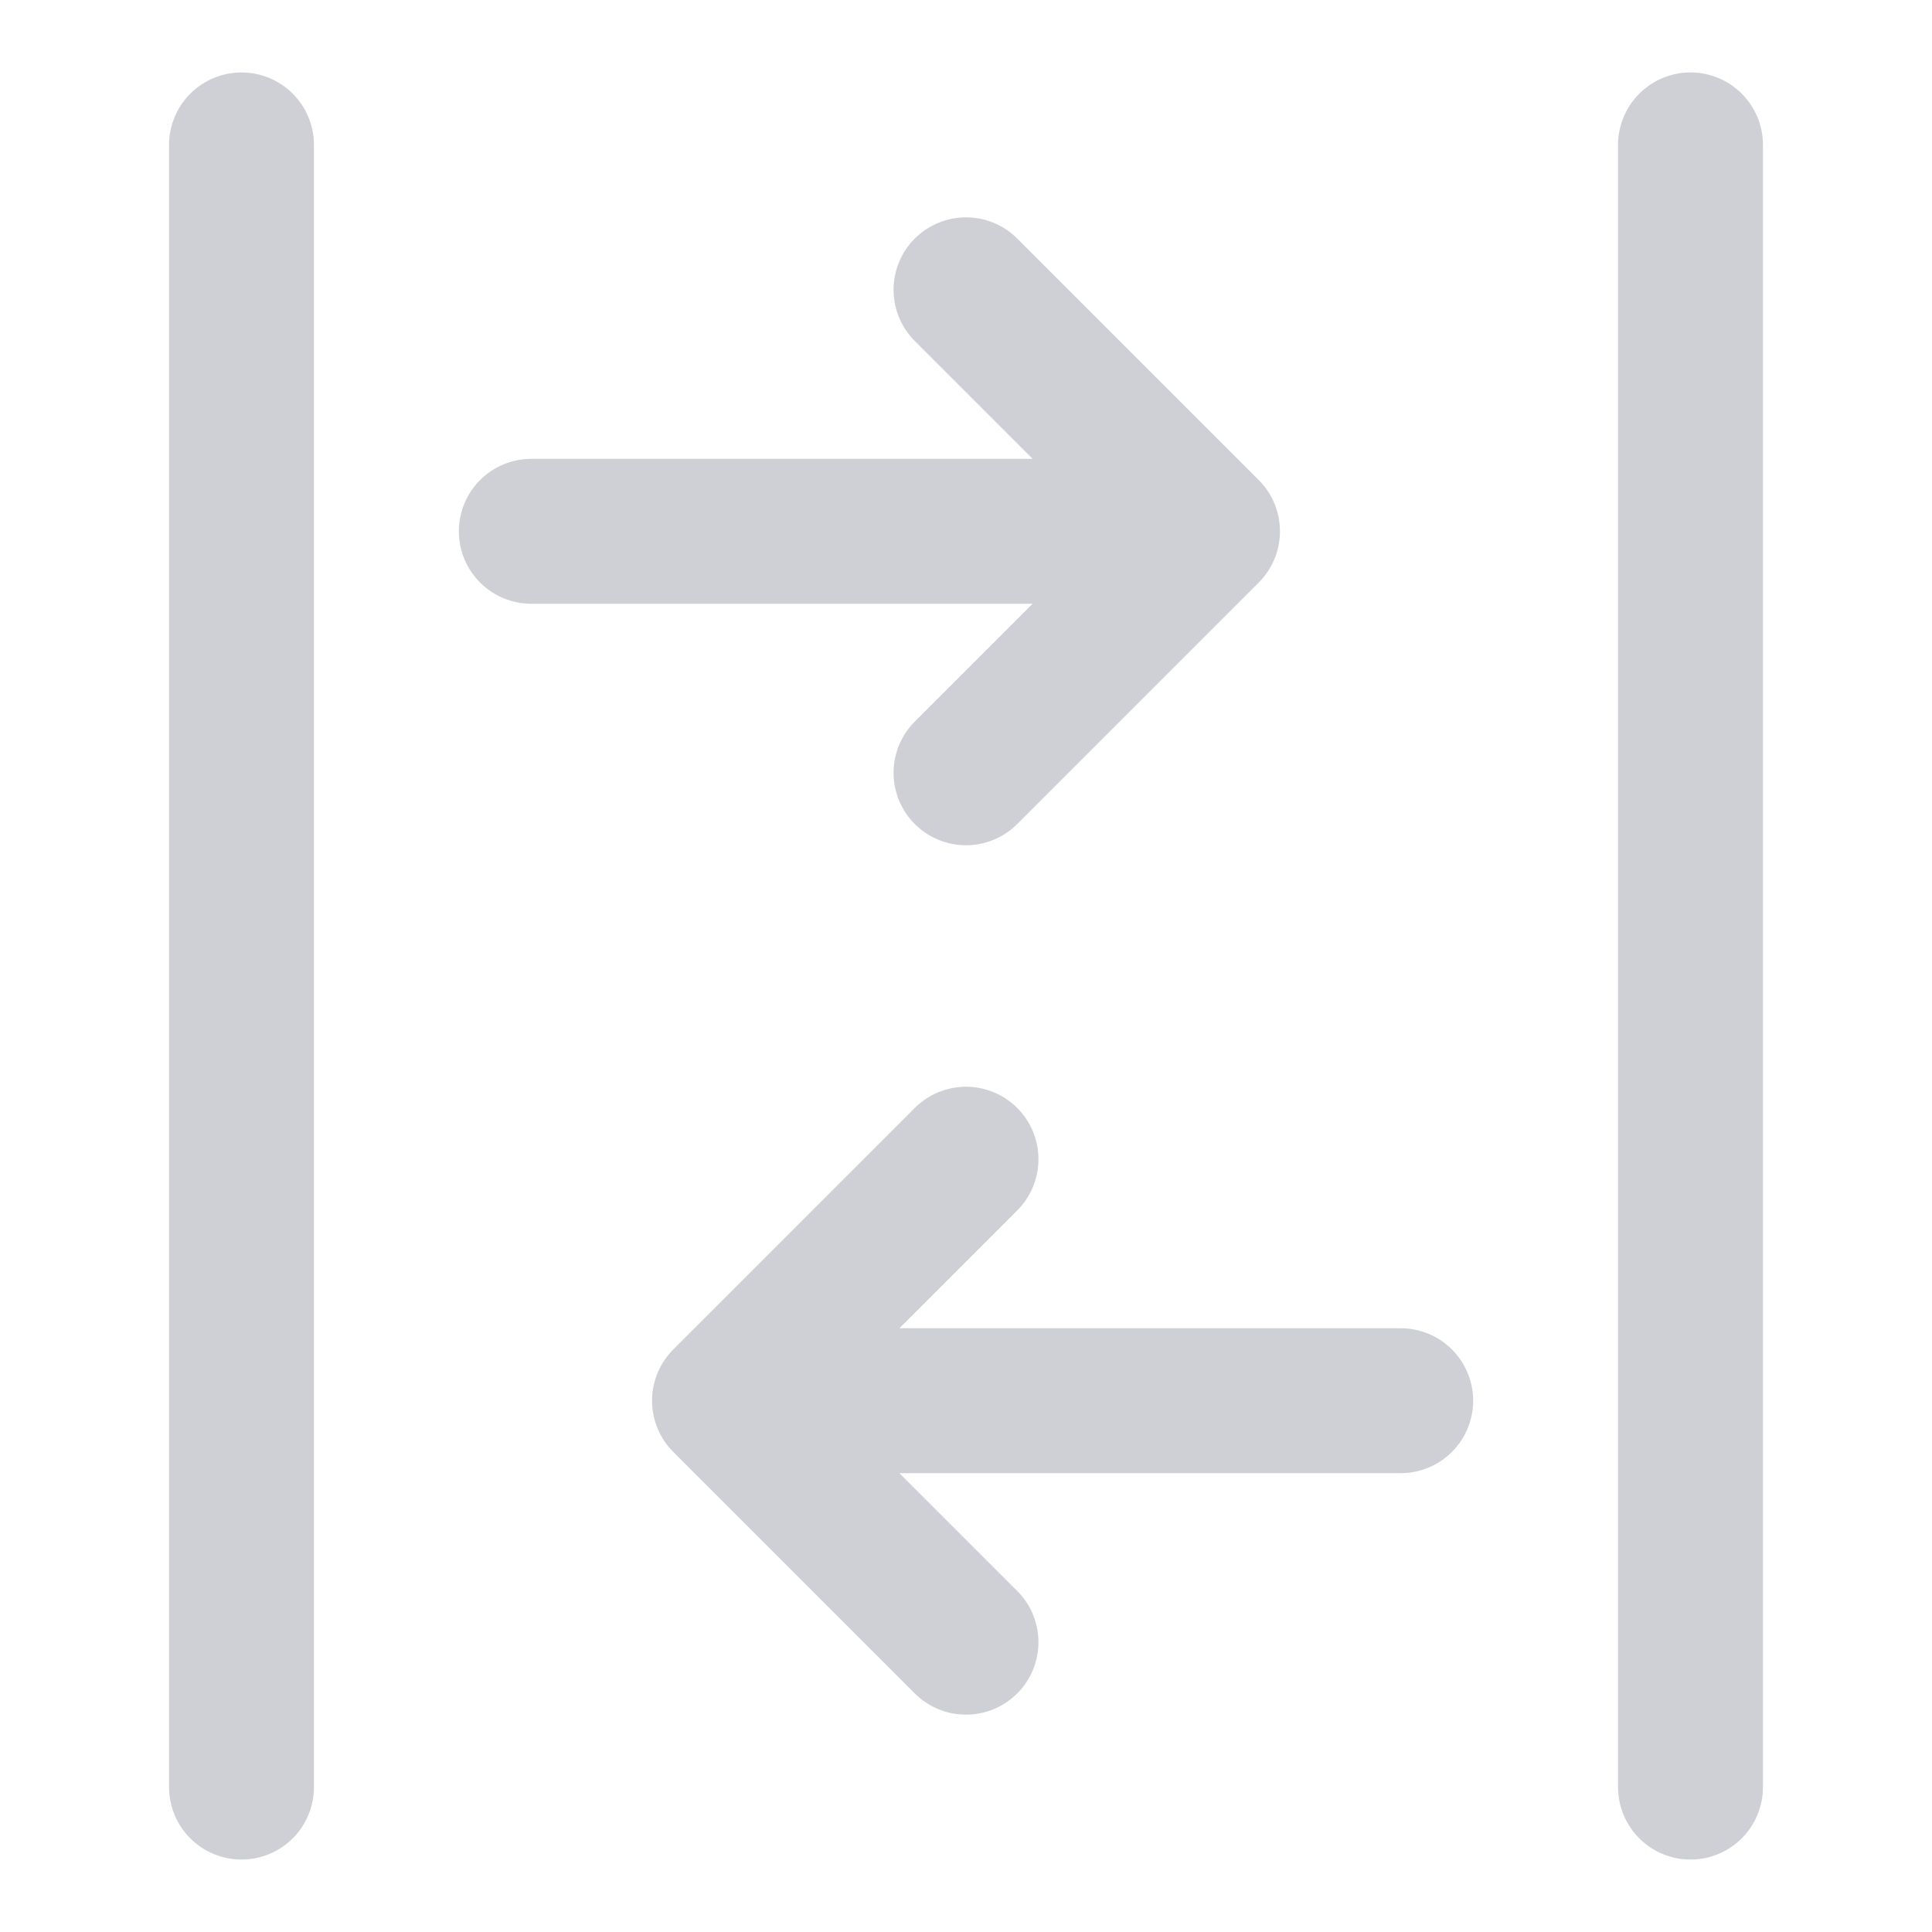 <svg width="20" height="20" viewBox="0 0 20 20" fill="none" xmlns="http://www.w3.org/2000/svg">
<path d="M14.5 14.5L7.5 14.5M7.5 14.5L10 12M7.5 14.5L10 17" stroke="#CED0D6" stroke-width="1.5" stroke-linecap="round" stroke-linejoin="round"/>
<path d="M5.5 5.5H12.5M12.5 5.5L10 8M12.5 5.5L10 3" stroke="#CED0D6" stroke-width="1.5" stroke-linecap="round" stroke-linejoin="round"/>
<path d="M17.5 18.5V1.5" stroke="#CED0D6" stroke-width="1.5" stroke-linecap="round"/>
<path d="M2.5 18.5V1.5" stroke="#CED0D6" stroke-width="1.5" stroke-linecap="round"/>
</svg>
